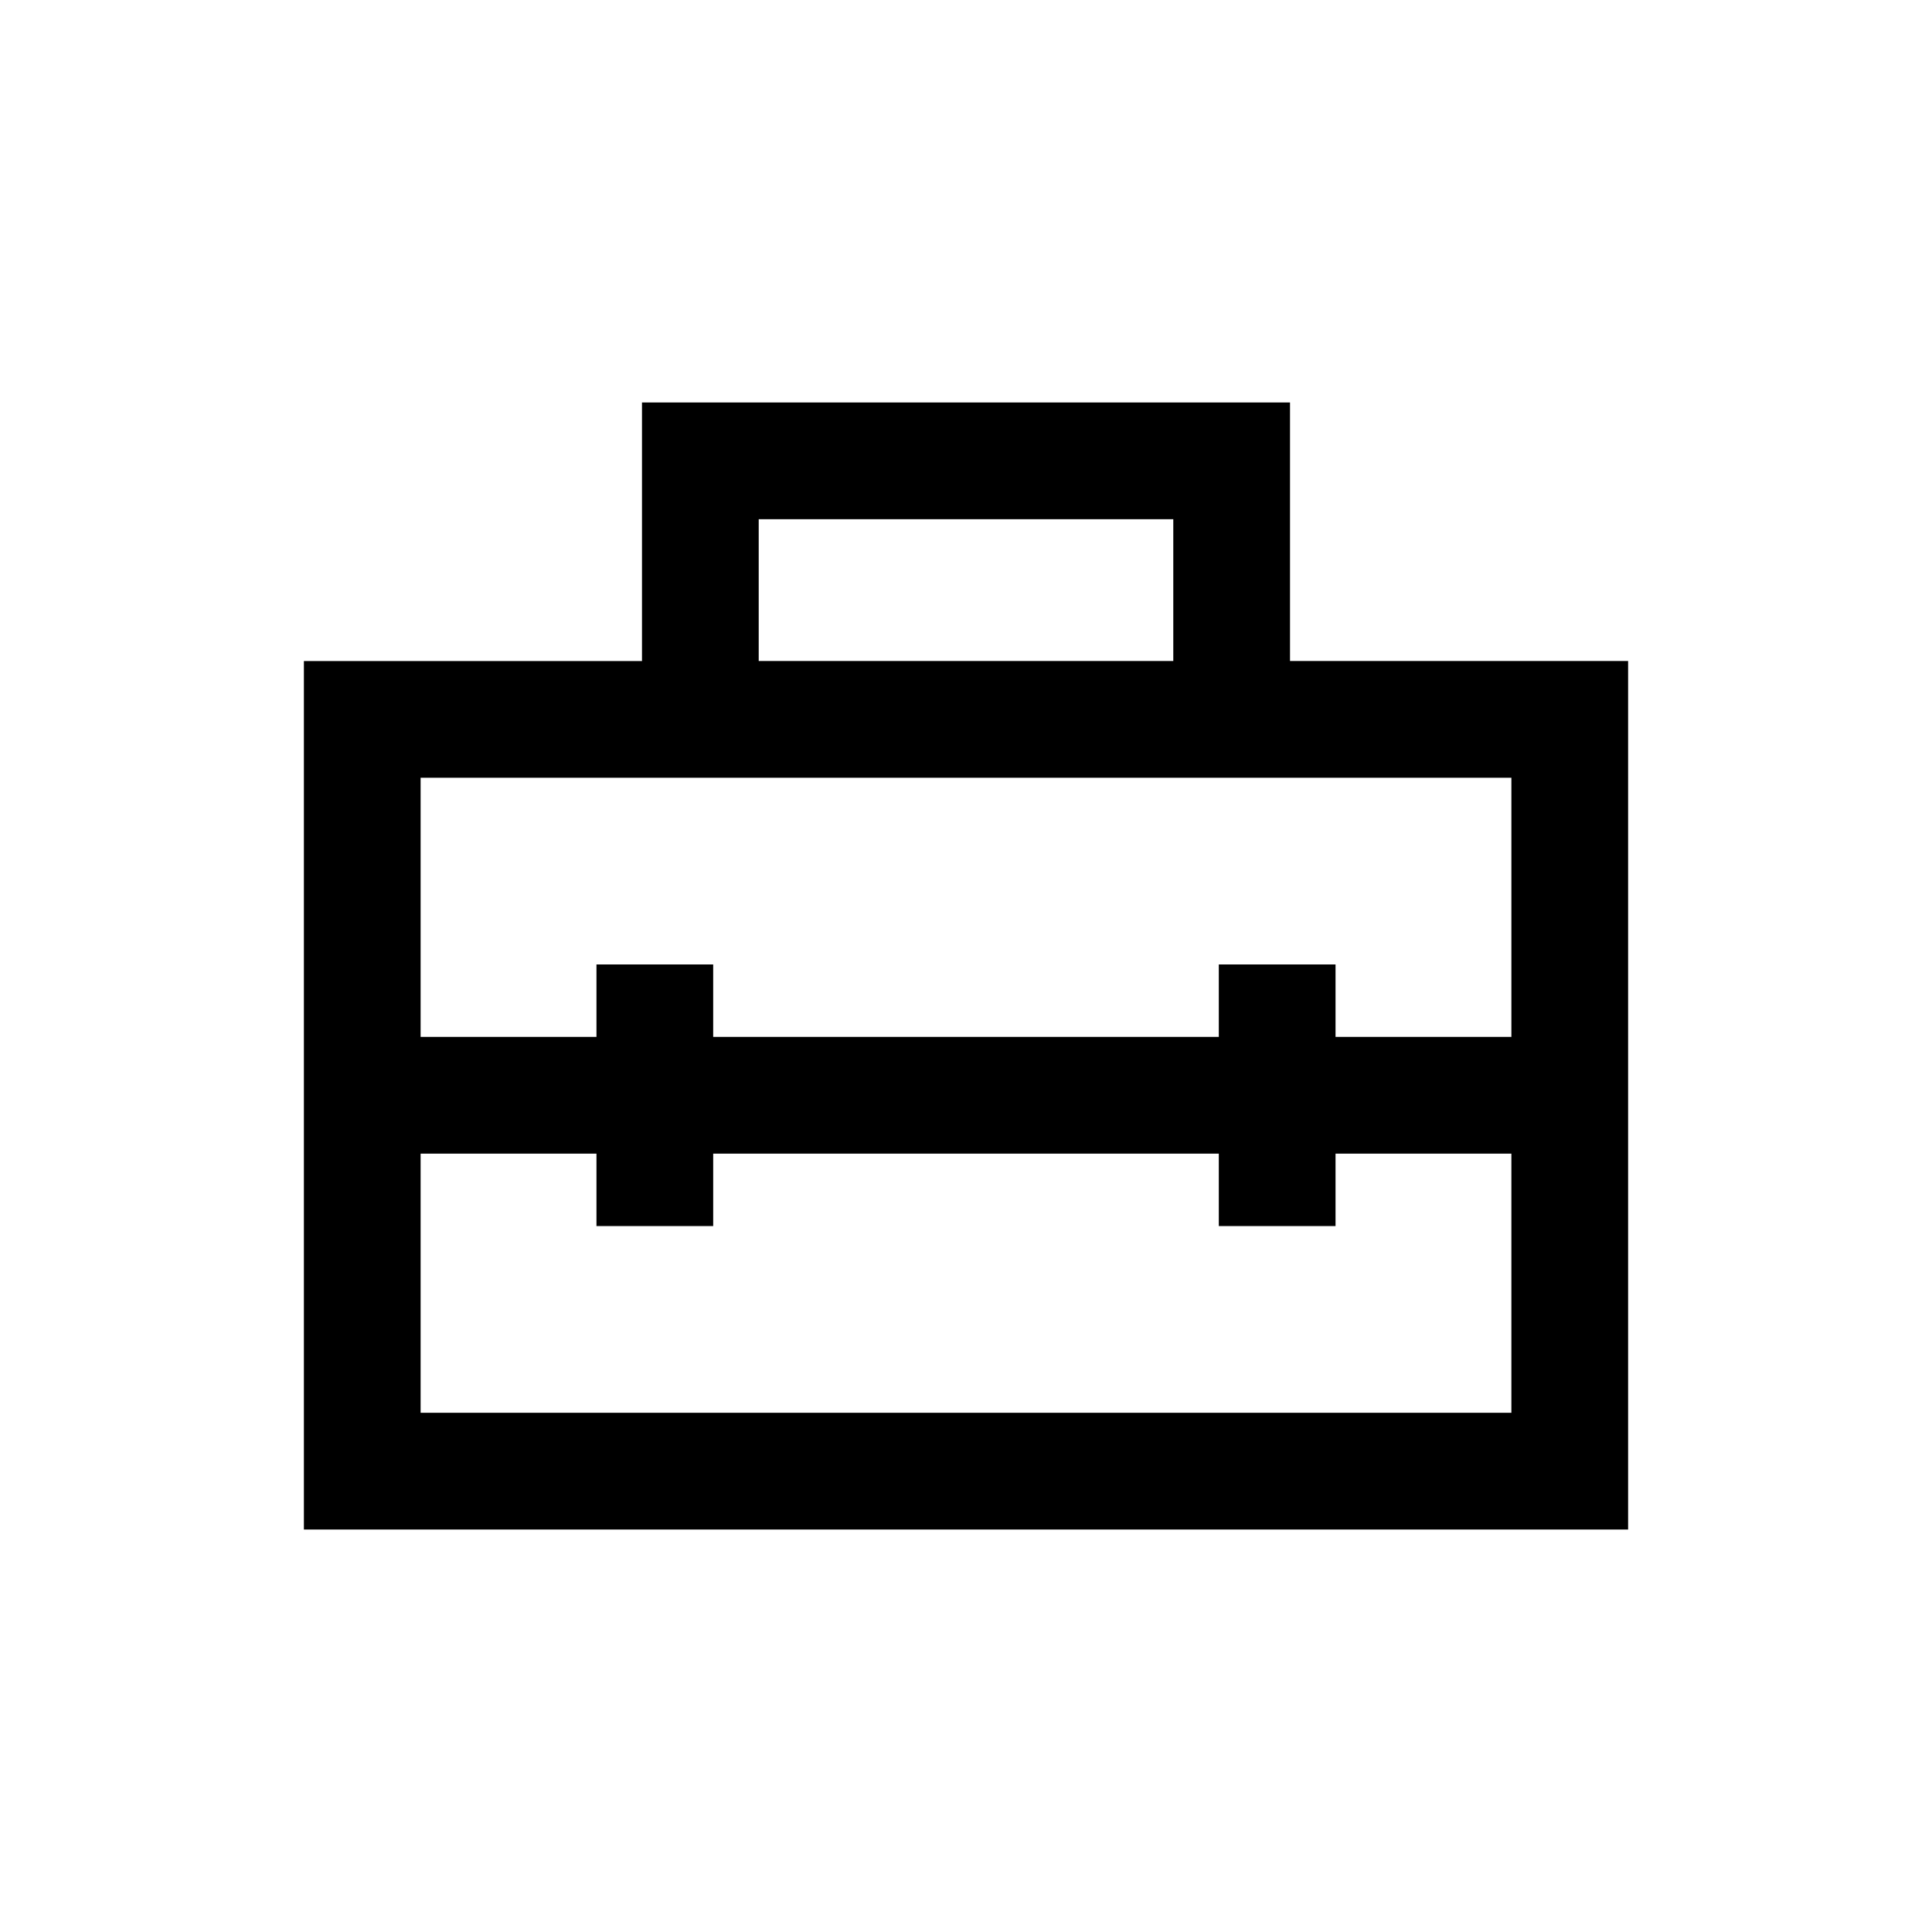 <svg xmlns="http://www.w3.org/2000/svg" height="20" viewBox="0 -960 960 960" width="20"><path d="M480-415.77ZM151-200v-431.54h168V-760h322v128.46h168V-200H151Zm203.38-186.77v36h-58v-36H209V-258h542v-128.77h-87.38v36h-58v-36H354.38ZM209-573.54v128.77h87.38v-36h58v36h251.24v-36h58v36H751v-128.77H209Zm168-58h206V-702H377v70.46Z"/></svg>